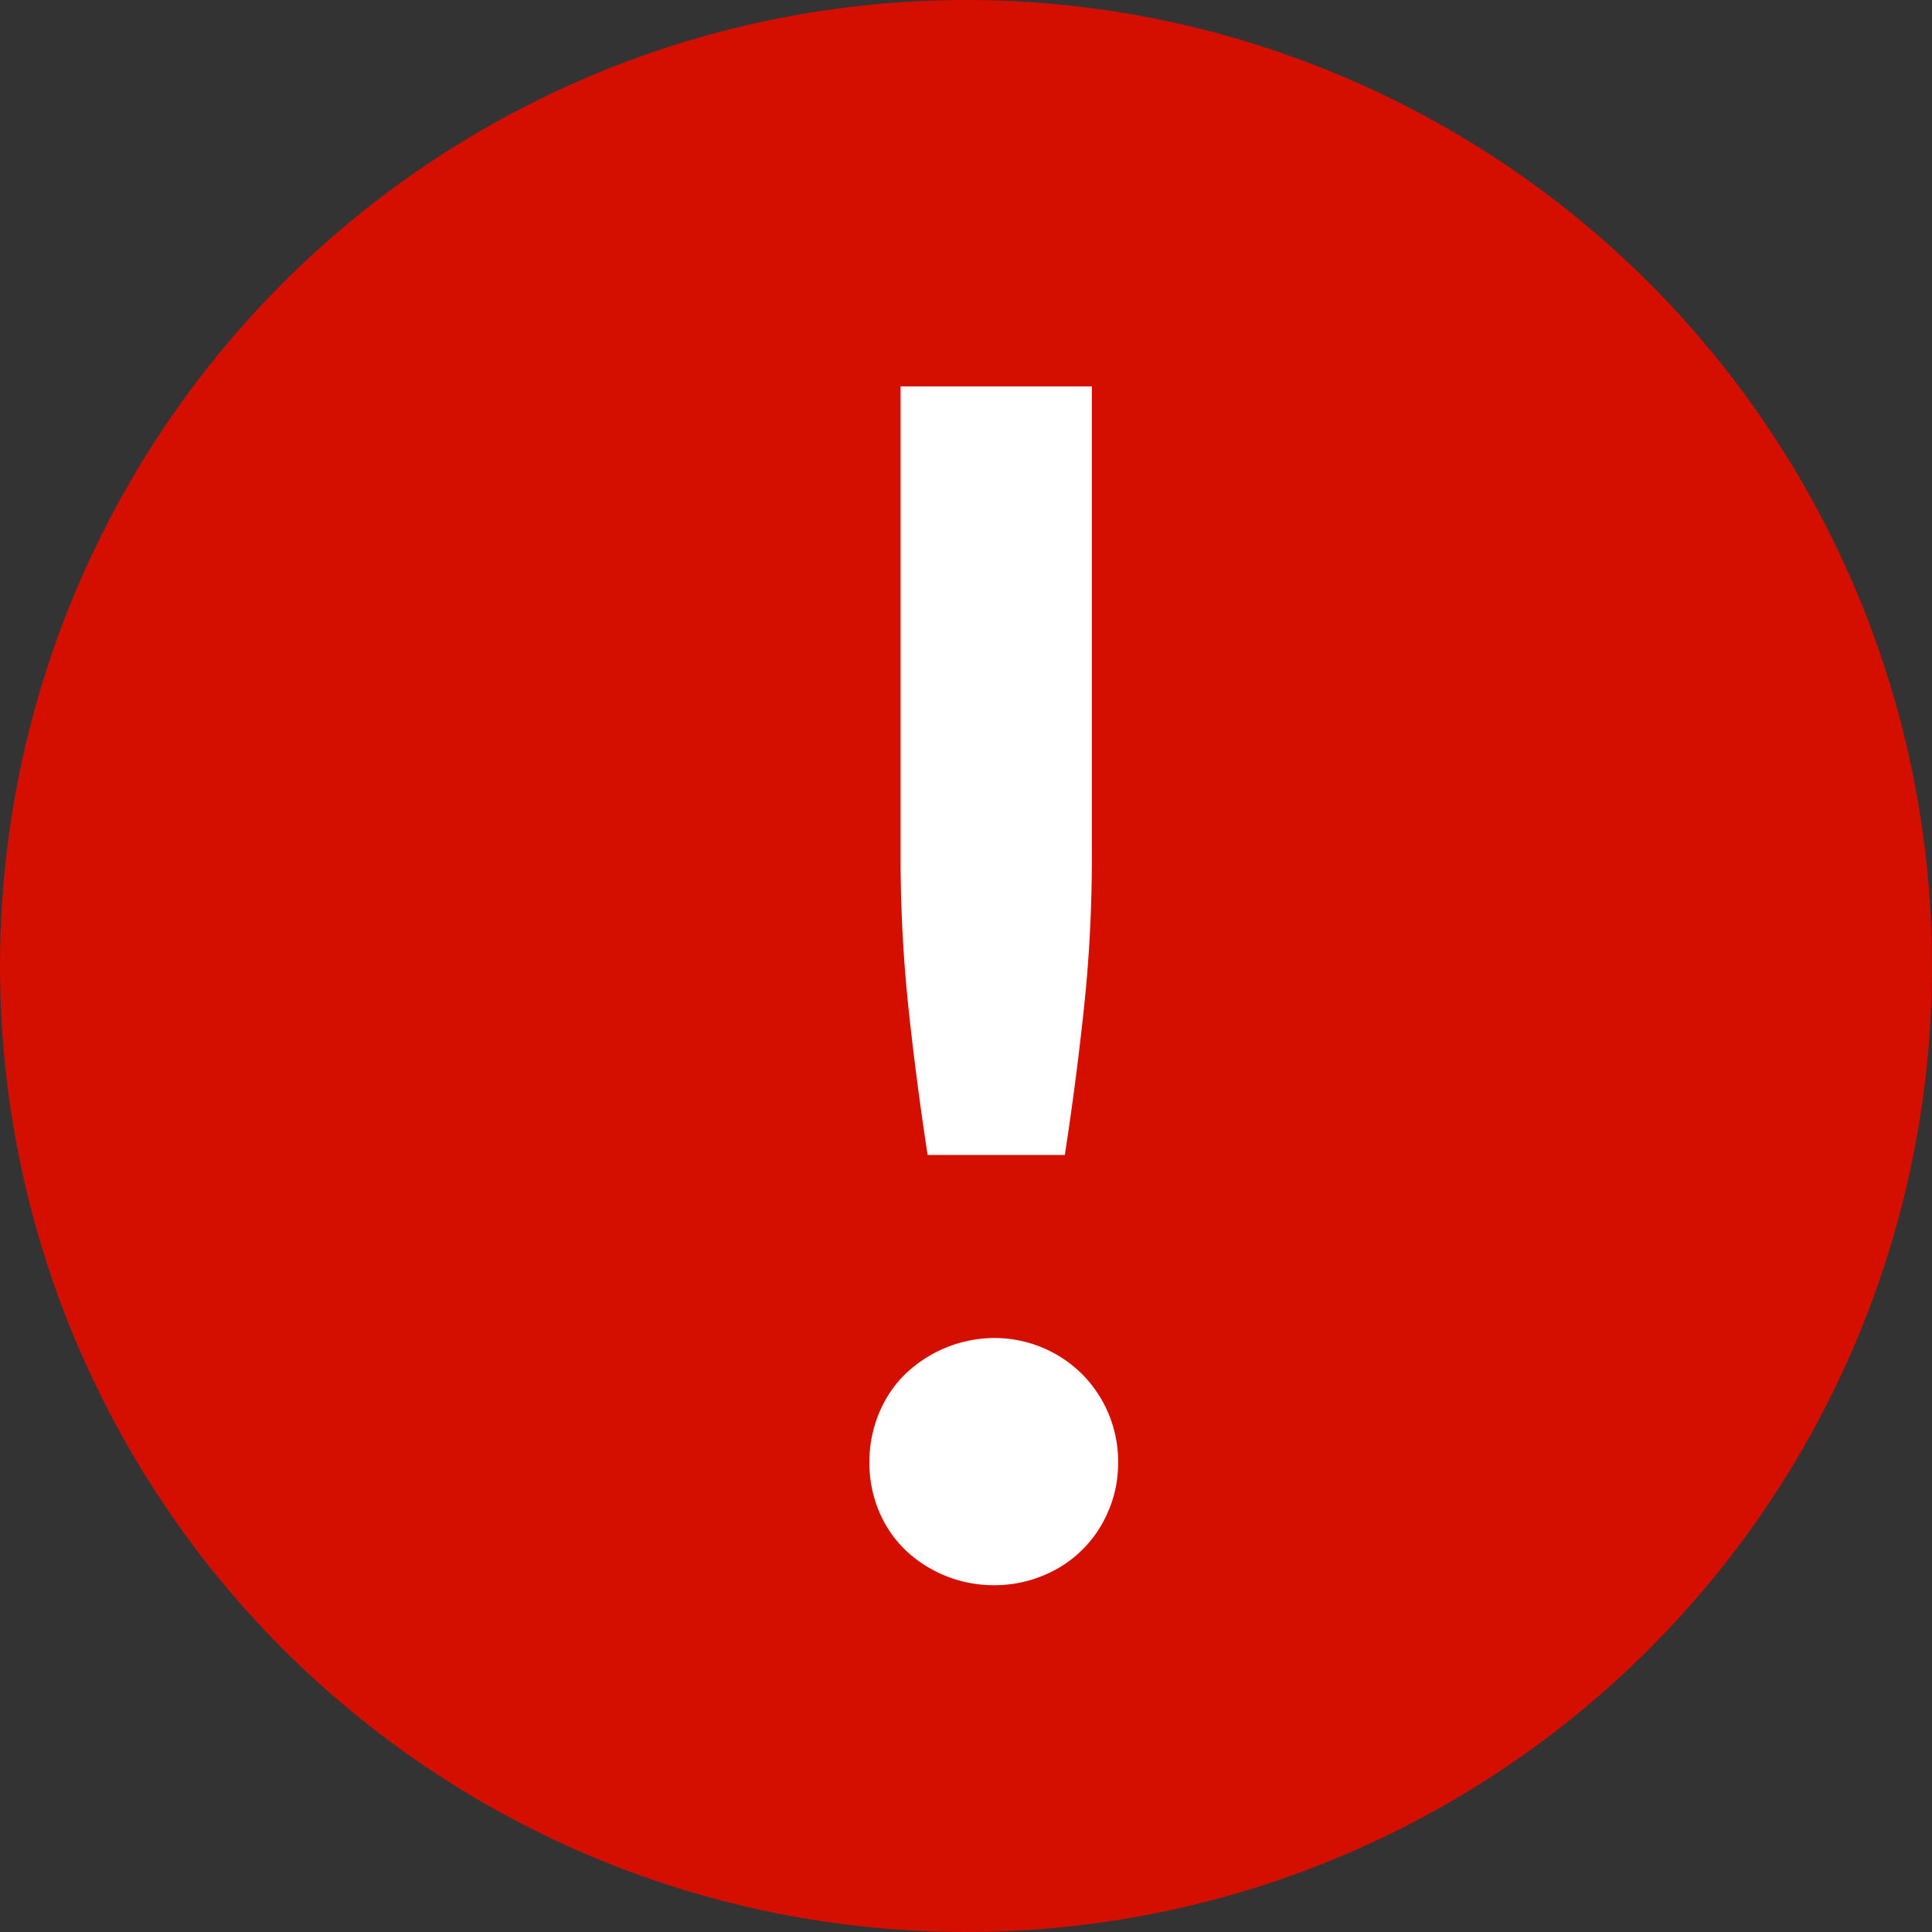 <svg xmlns="http://www.w3.org/2000/svg" width="20" height="20" viewBox="0 0 20 20">
    <rect x="0" y="0" width="20" height="20" fill="#333333" stroke="none"/>
    <g fill="none" fill-rule="evenodd">
        <circle cx="10" cy="10" r="10" fill="#D40F00"/>
        <path fill="#FFF" fill-rule="nonzero" d="M11.303 4v4.862c0 .516-.025 1.021-.076 1.517a32.278 32.278 0 0 1-.204 1.577h-1.42a32.278 32.278 0 0 1-.204-1.577 14.822 14.822 0 0 1-.076-1.517V4h1.98zM9 15.135c0-.176.033-.343.098-.502.065-.158.156-.294.272-.407a1.339 1.339 0 0 1 .922-.375 1.286 1.286 0 0 1 .91.374 1.286 1.286 0 0 1 .373.91c0 .181-.033.35-.101.506a1.23 1.23 0 0 1-.68.671 1.307 1.307 0 0 1-.502.098 1.33 1.33 0 0 1-.922-.366 1.208 1.208 0 0 1-.272-.403A1.298 1.298 0 0 1 9 15.135z"/>
    </g>
</svg>
